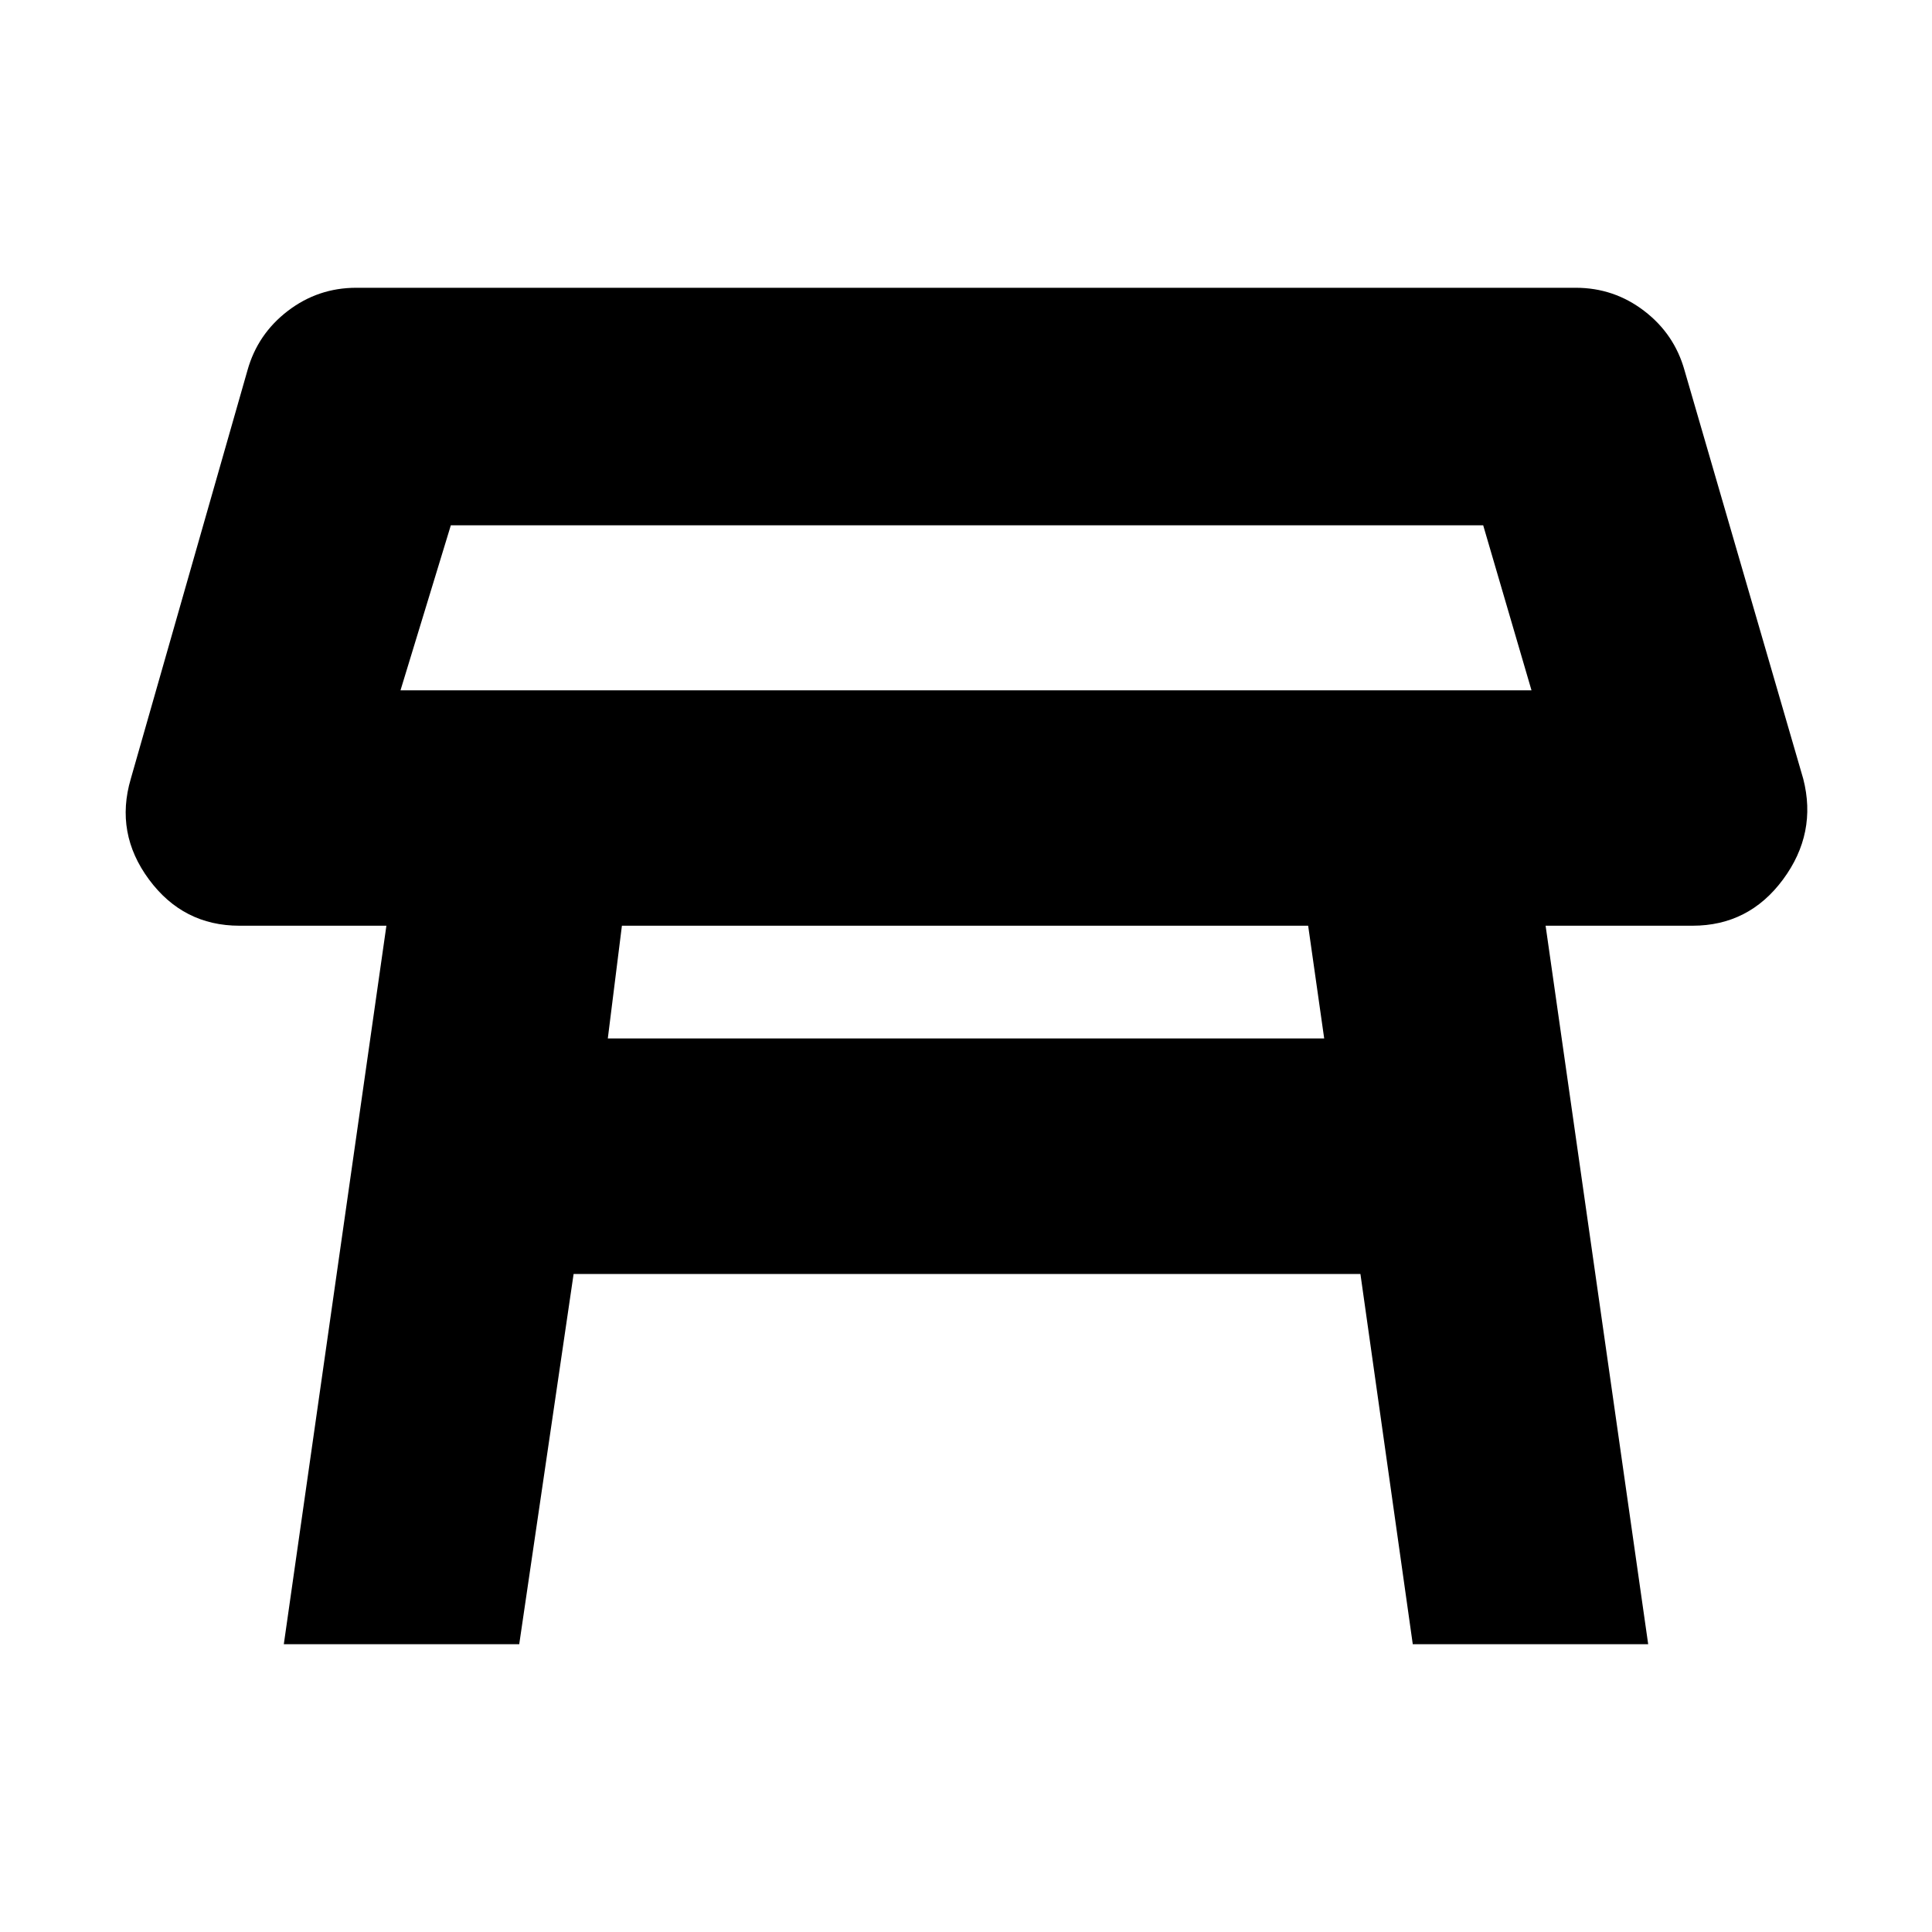 <svg xmlns="http://www.w3.org/2000/svg" height="20" width="20"><path d="M4.146 7.146H15.854L15.354 5.438H4.667ZM10 6.292ZM13.542 9.583H6.438L6.292 10.75H13.708ZM2.938 17.021 4 9.583H2.479Q1.896 9.583 1.542 9.104Q1.188 8.625 1.354 8.062L2.562 3.833Q2.667 3.458 2.979 3.219Q3.292 2.979 3.688 2.979H16.312Q16.708 2.979 17.021 3.219Q17.333 3.458 17.438 3.833L18.667 8.062Q18.812 8.625 18.458 9.104Q18.104 9.583 17.521 9.583H16L17.062 17.021H14.625L14.083 13.188H5.938L5.375 17.021Z"/></svg>
